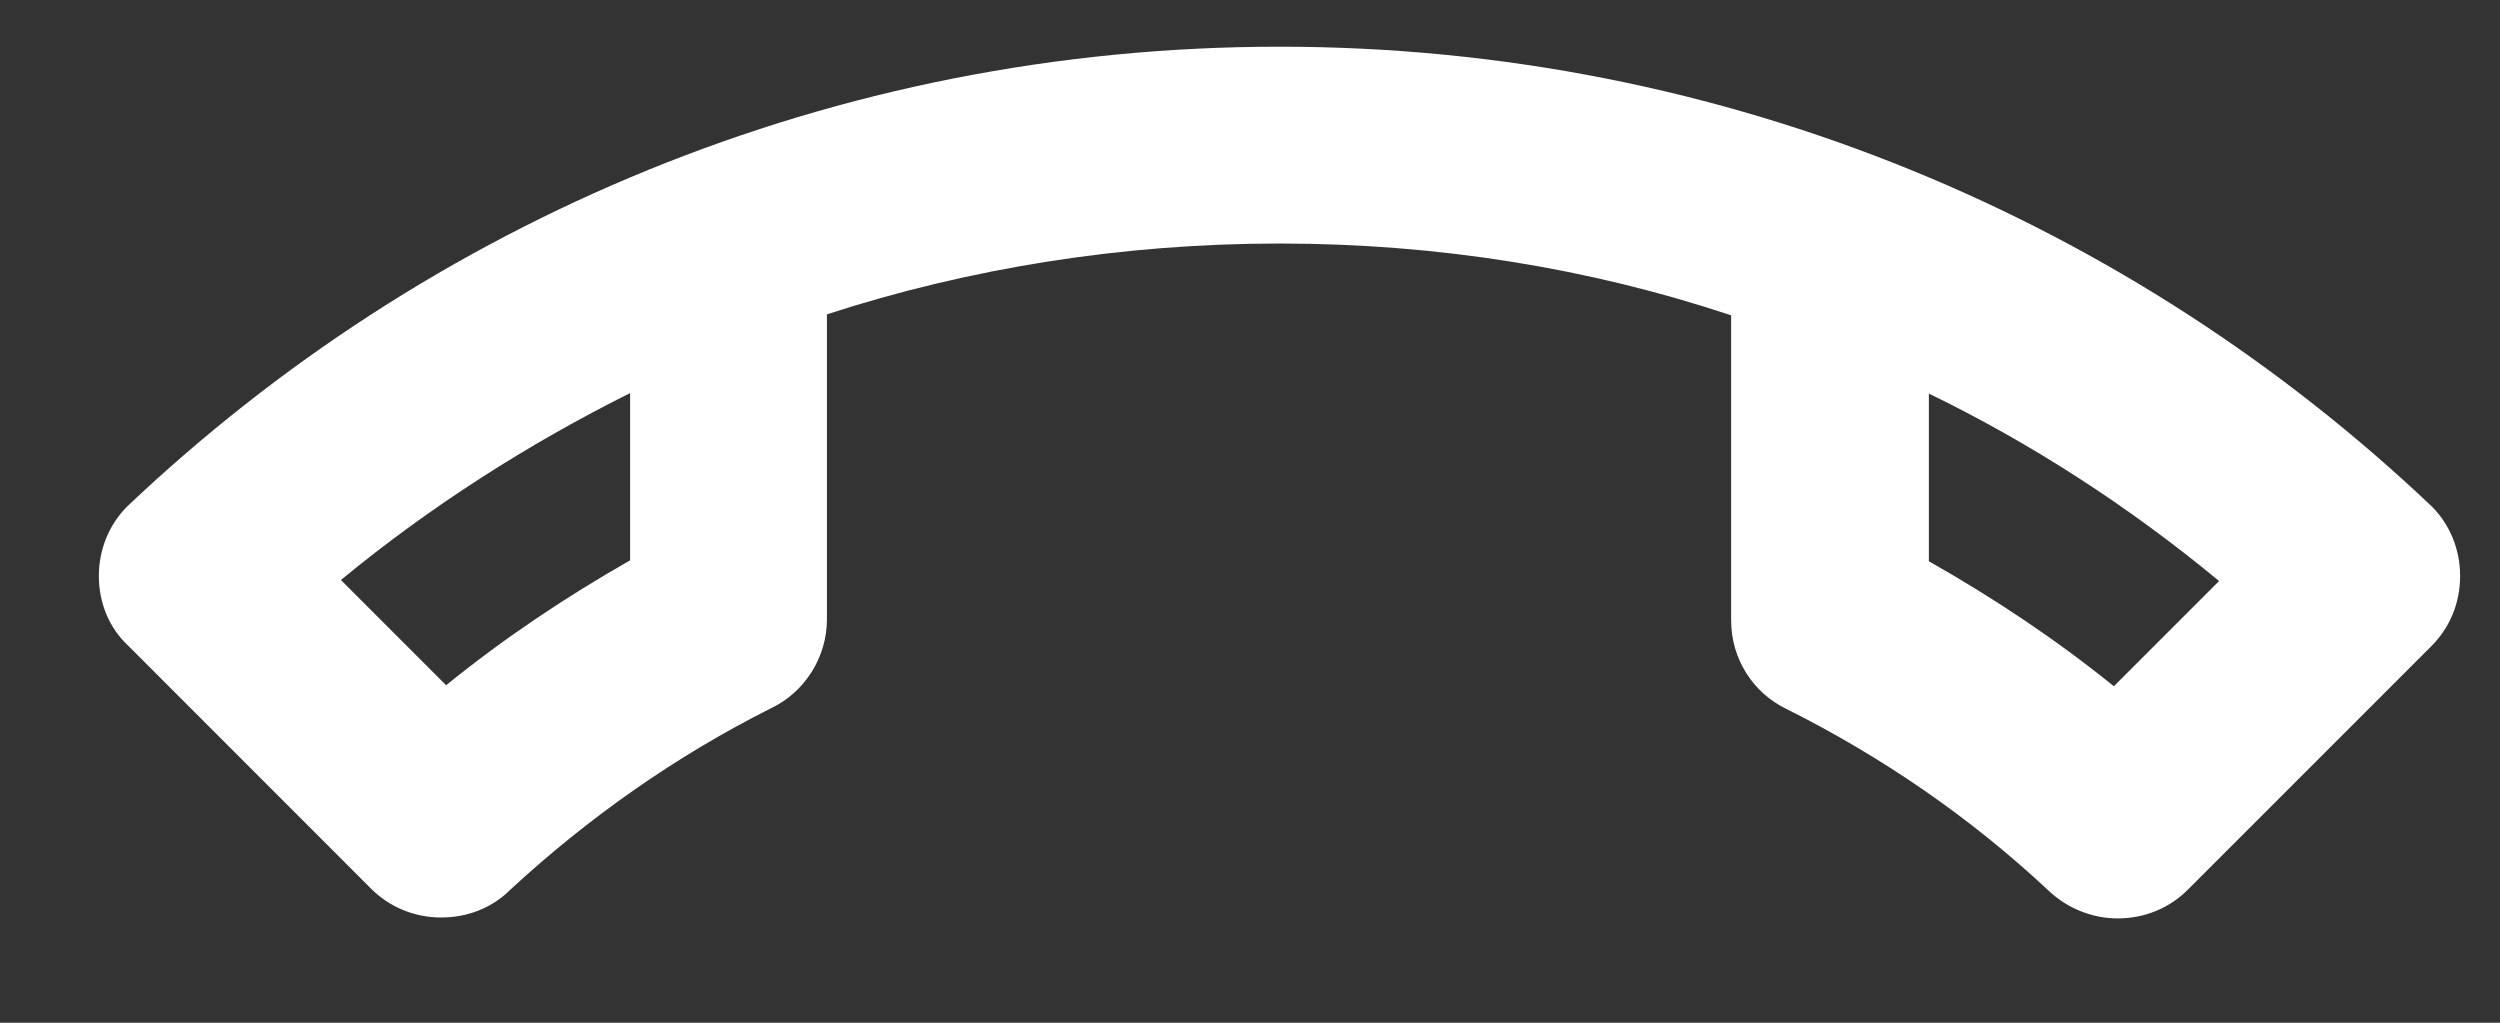 <svg width="22" height="9" viewBox="0 0 22 9" fill="none" xmlns="http://www.w3.org/2000/svg">
<rect x="0" y="0" width="22" height="9" fill="#333333" stroke="none"/>
<path d="M16.965 3.459C17.874 3.9 18.732 4.455 19.528 5.113L18.602 6.039C18.099 5.632 17.554 5.268 16.974 4.939V3.459H16.965ZM5.545 3.459V4.931C4.983 5.251 4.437 5.615 3.926 6.03L3 5.104C3.788 4.455 4.645 3.909 5.545 3.459ZM11.26 0.411C7.329 0.411 3.762 1.952 1.121 4.455C0.965 4.61 0.87 4.827 0.87 5.069C0.87 5.312 0.965 5.528 1.121 5.675L3.268 7.823C3.424 7.978 3.641 8.074 3.883 8.074C4.117 8.074 4.333 7.987 4.489 7.831C5.173 7.199 5.944 6.654 6.792 6.229C7.078 6.091 7.277 5.788 7.277 5.45V2.766C8.532 2.359 9.874 2.143 11.26 2.143C12.645 2.143 13.987 2.359 15.234 2.775V5.459C15.234 5.805 15.433 6.1 15.719 6.238C16.567 6.662 17.346 7.199 18.03 7.84C18.186 7.987 18.403 8.082 18.636 8.082C18.879 8.082 19.095 7.987 19.251 7.831L21.398 5.684C21.554 5.528 21.649 5.312 21.649 5.069C21.649 4.827 21.554 4.61 21.398 4.455C18.758 1.952 15.191 0.411 11.26 0.411Z" fill="white"/>
</svg>

